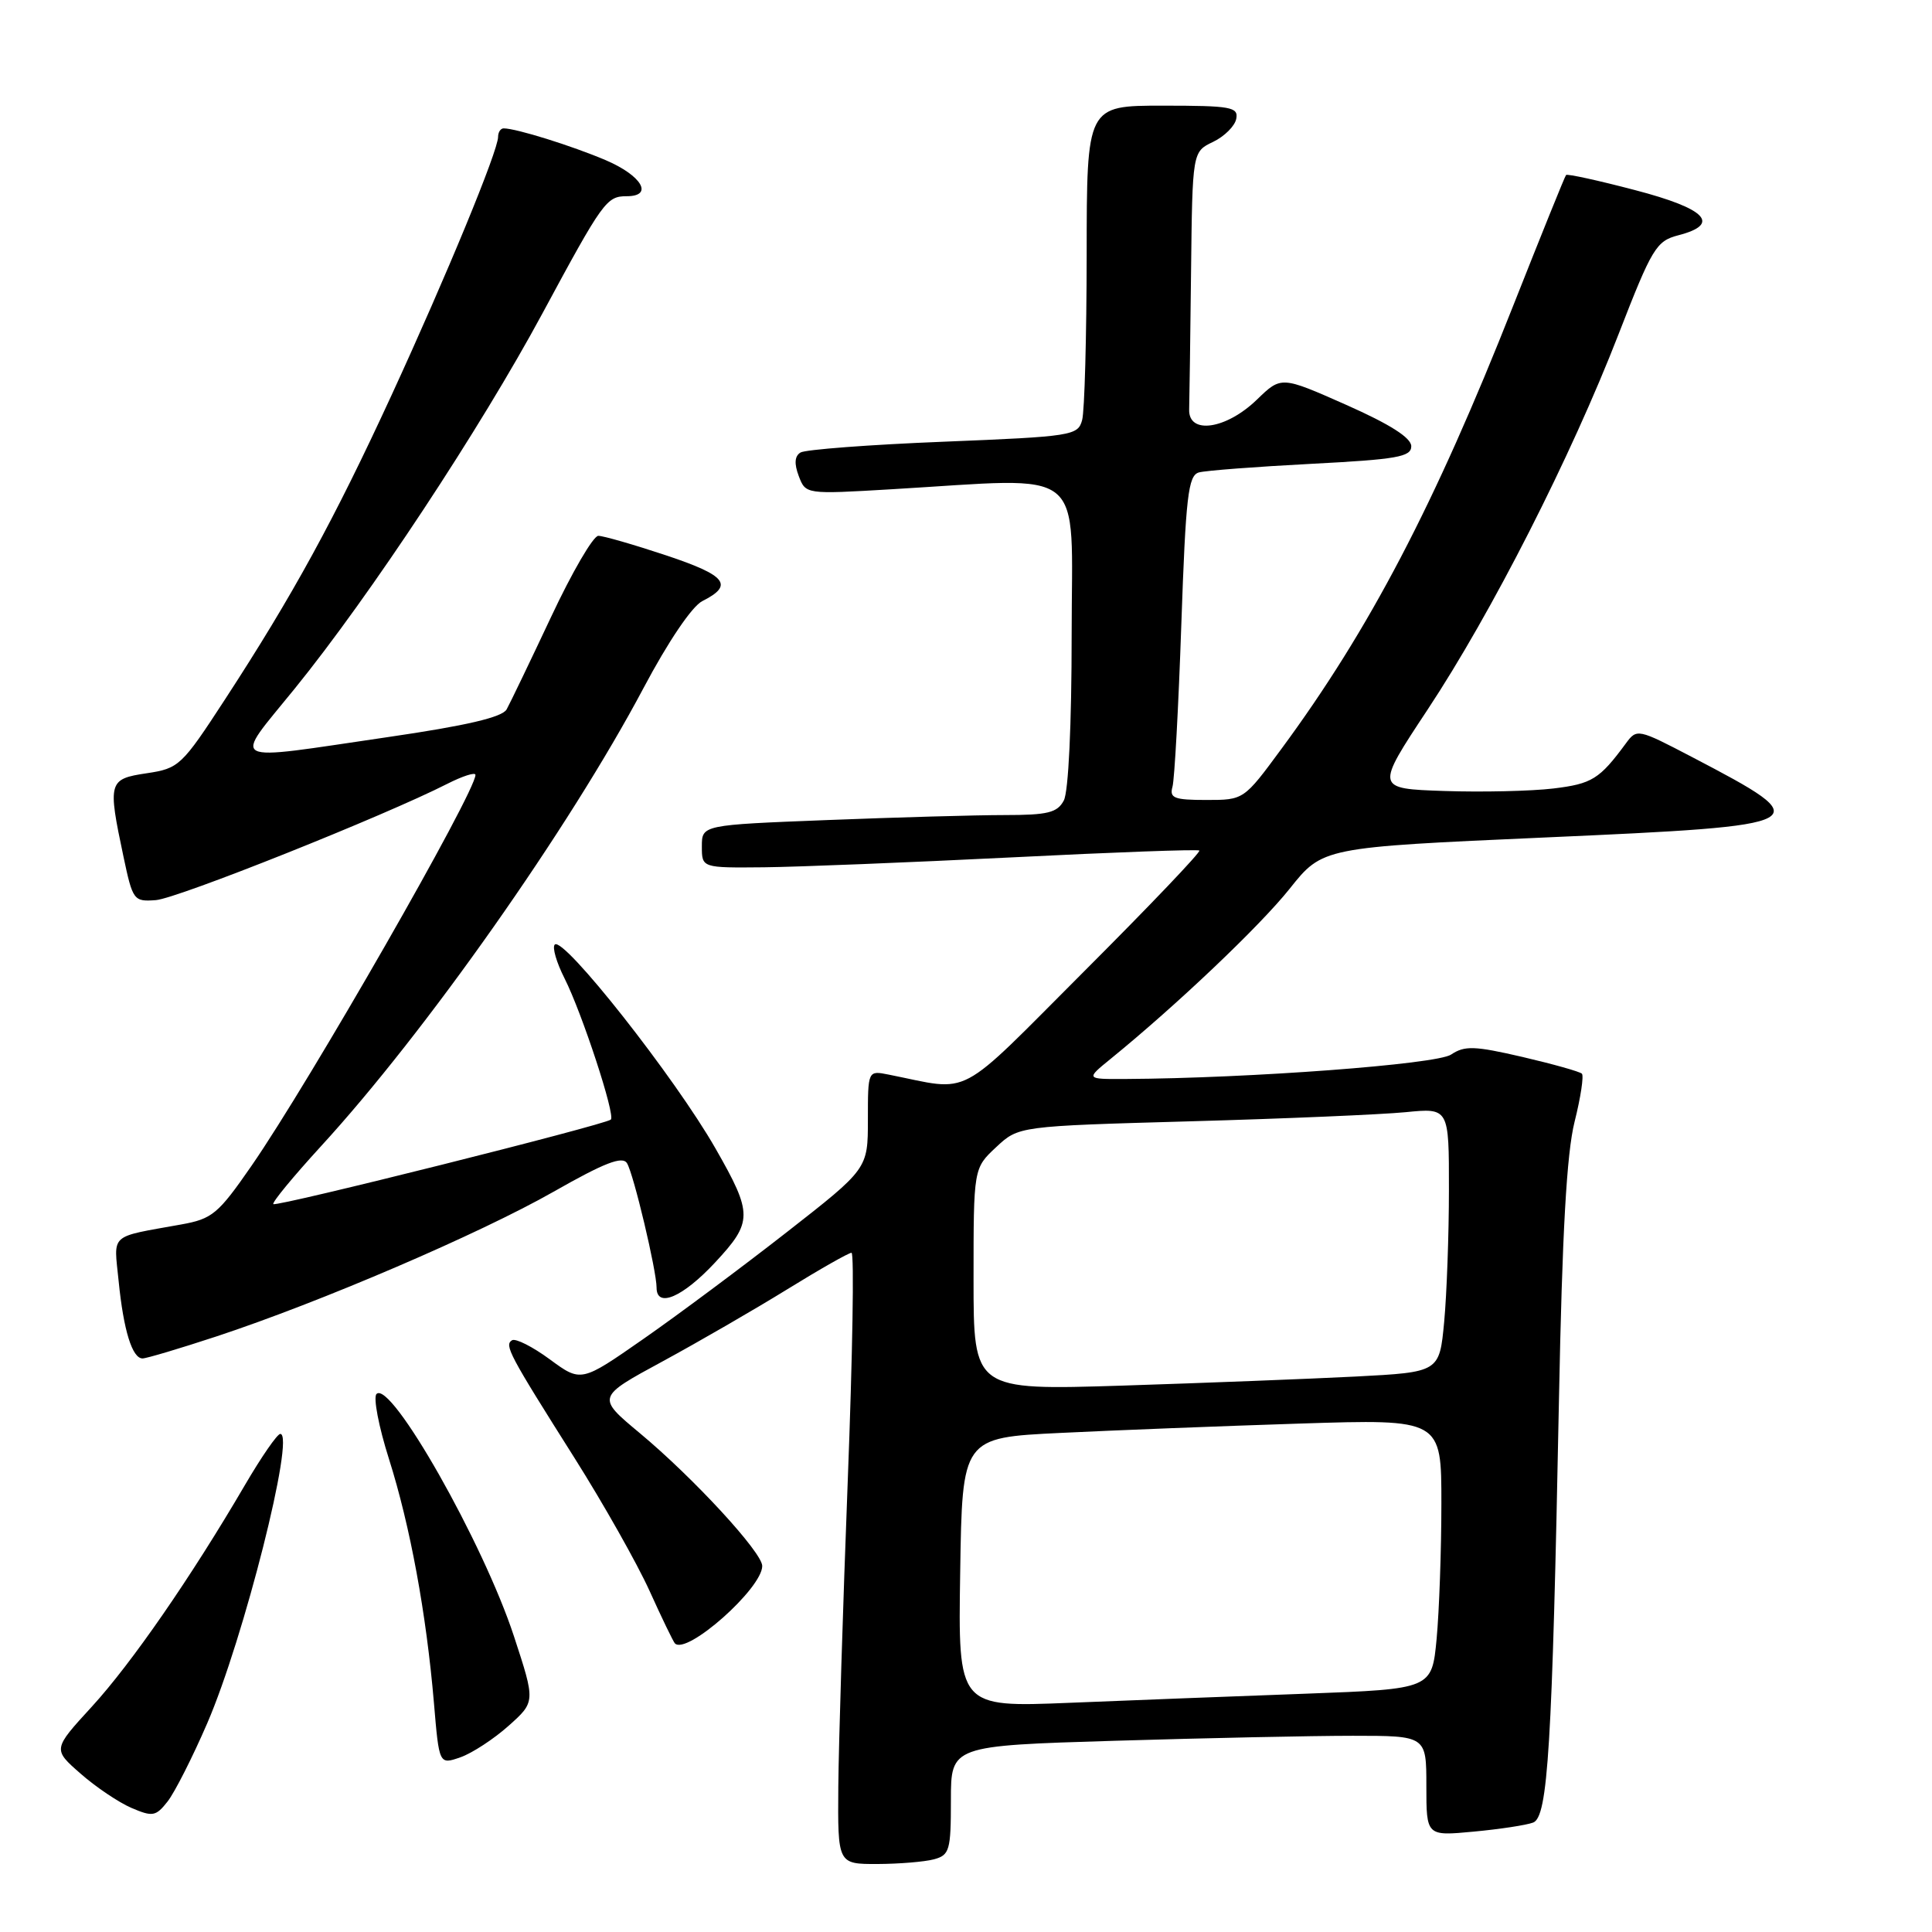 <?xml version="1.0" encoding="UTF-8" standalone="no"?>
<!DOCTYPE svg PUBLIC "-//W3C//DTD SVG 1.1//EN" "http://www.w3.org/Graphics/SVG/1.1/DTD/svg11.dtd" >
<svg xmlns="http://www.w3.org/2000/svg" xmlns:xlink="http://www.w3.org/1999/xlink" version="1.1" viewBox="0 0 256 256">
 <g >
 <path fill="currentColor"
d=" M 123.75 246.37 C 125.82 245.81 126.00 245.19 126.00 238.54 C 126.00 231.32 126.00 231.32 147.75 230.66 C 159.71 230.30 173.89 230.00 179.25 230.00 C 189.00 230.00 189.00 230.00 189.00 236.64 C 189.00 243.29 189.00 243.29 195.26 242.70 C 198.71 242.38 202.25 241.84 203.15 241.50 C 205.11 240.74 205.67 231.54 206.57 185.50 C 207.00 163.29 207.59 152.84 208.64 148.64 C 209.45 145.42 209.88 142.55 209.61 142.27 C 209.33 141.99 205.79 141.00 201.73 140.05 C 195.37 138.58 194.08 138.53 192.27 139.74 C 190.32 141.03 165.65 142.88 149.17 142.97 C 143.85 143.00 143.85 143.00 147.17 140.30 C 155.92 133.18 166.93 122.72 170.88 117.77 C 175.25 112.28 175.25 112.28 204.72 110.97 C 240.76 109.37 241.13 109.16 224.20 100.31 C 217.02 96.56 216.89 96.53 215.44 98.50 C 211.94 103.25 210.95 103.86 205.83 104.48 C 202.90 104.83 196.39 104.98 191.37 104.81 C 182.24 104.50 182.24 104.50 189.15 94.05 C 197.66 81.19 208.17 60.52 214.48 44.25 C 218.90 32.87 219.46 31.94 222.37 31.18 C 228.07 29.71 226.12 27.66 216.65 25.19 C 211.78 23.91 207.67 23.01 207.51 23.19 C 207.35 23.36 204.21 31.15 200.51 40.50 C 190.08 66.93 181.46 83.41 169.78 99.25 C 164.81 106.00 164.81 106.00 159.84 106.00 C 155.58 106.00 154.94 105.75 155.36 104.25 C 155.63 103.29 156.16 93.63 156.53 82.78 C 157.12 65.72 157.44 63.00 158.86 62.60 C 159.76 62.35 166.46 61.84 173.75 61.46 C 185.12 60.87 187.00 60.54 187.00 59.13 C 187.00 58.01 184.18 56.22 178.39 53.65 C 169.77 49.83 169.77 49.83 166.55 52.95 C 162.47 56.90 157.46 57.63 157.57 54.25 C 157.61 53.01 157.72 44.82 157.82 36.05 C 158.00 20.11 158.00 20.11 160.74 18.80 C 162.24 18.08 163.63 16.70 163.81 15.74 C 164.11 14.18 163.11 14.00 154.07 14.00 C 144.00 14.00 144.00 14.00 143.99 33.75 C 143.98 44.61 143.71 54.47 143.39 55.65 C 142.84 57.72 142.10 57.84 125.02 58.53 C 115.23 58.92 106.70 59.57 106.07 59.96 C 105.29 60.44 105.22 61.44 105.84 63.08 C 106.76 65.50 106.76 65.50 118.13 64.83 C 144.40 63.29 142.00 61.36 142.00 84.07 C 142.00 95.99 141.58 104.92 140.96 106.07 C 140.10 107.69 138.83 108.00 133.12 108.00 C 129.38 108.00 118.82 108.30 109.66 108.66 C 93.00 109.31 93.00 109.31 93.00 112.16 C 93.00 115.00 93.00 115.00 101.25 114.92 C 105.79 114.87 120.53 114.28 134.00 113.61 C 147.47 112.93 158.69 112.52 158.92 112.70 C 159.16 112.87 152.32 120.04 143.73 128.63 C 126.42 145.95 128.95 144.61 117.75 142.39 C 115.00 141.84 115.00 141.84 115.00 148.36 C 115.00 154.87 115.00 154.87 104.25 163.27 C 98.34 167.89 89.79 174.26 85.25 177.42 C 77.00 183.17 77.00 183.17 72.85 180.12 C 70.57 178.44 68.32 177.31 67.85 177.59 C 66.80 178.24 67.42 179.41 76.12 193.18 C 79.94 199.23 84.41 207.15 86.06 210.78 C 87.70 214.41 89.22 217.55 89.43 217.76 C 91.00 219.34 101.00 210.47 101.00 207.50 C 101.00 205.71 91.89 195.82 84.78 189.90 C 79.05 185.13 79.05 185.13 87.78 180.40 C 92.57 177.80 100.02 173.49 104.33 170.83 C 108.64 168.17 112.46 166.00 112.83 166.00 C 113.20 166.00 112.97 179.61 112.33 196.25 C 111.69 212.89 111.13 231.11 111.08 236.75 C 111.00 247.00 111.00 247.00 116.25 246.99 C 119.14 246.98 122.51 246.70 123.75 246.37 Z  M 27.46 228.34 C 32.29 217.17 39.15 190.00 37.14 190.00 C 36.74 190.00 34.64 193.04 32.47 196.75 C 25.33 208.97 17.42 220.41 12.17 226.14 C 6.99 231.79 6.99 231.79 10.67 235.01 C 12.69 236.79 15.73 238.83 17.42 239.56 C 20.23 240.76 20.65 240.69 22.22 238.69 C 23.16 237.48 25.52 232.83 27.46 228.34 Z  M 67.39 228.68 C 70.95 225.50 70.95 225.50 68.10 216.81 C 64.04 204.43 51.78 182.82 49.89 184.71 C 49.44 185.16 50.18 189.04 51.54 193.32 C 54.35 202.19 56.49 213.79 57.50 225.66 C 58.19 233.83 58.19 233.83 61.01 232.85 C 62.55 232.31 65.43 230.43 67.39 228.68 Z  M 28.66 177.09 C 42.43 172.55 63.52 163.50 73.35 157.91 C 80.10 154.07 82.47 153.15 83.08 154.13 C 83.95 155.53 87.00 168.38 87.00 170.62 C 87.00 173.38 90.46 171.89 94.74 167.30 C 99.76 161.91 99.77 160.86 94.82 152.20 C 89.45 142.79 74.65 124.02 73.51 125.16 C 73.15 125.52 73.74 127.54 74.81 129.65 C 77.12 134.23 81.57 147.78 80.94 148.35 C 80.18 149.04 36.62 159.95 36.22 159.55 C 36.01 159.35 38.83 155.93 42.47 151.95 C 56.32 136.87 75.43 109.72 85.28 91.15 C 88.53 85.02 91.70 80.33 93.06 79.65 C 97.27 77.53 96.27 76.26 88.30 73.60 C 84.00 72.17 79.95 71.00 79.28 71.00 C 78.61 71.00 75.79 75.84 73.02 81.75 C 70.24 87.66 67.59 93.17 67.13 94.00 C 66.54 95.04 61.82 96.15 51.39 97.67 C 29.66 100.85 30.79 101.44 39.05 91.25 C 49.04 78.93 63.65 56.79 71.89 41.50 C 79.89 26.66 80.37 26.00 83.04 26.00 C 86.65 26.00 85.05 23.27 80.25 21.22 C 75.78 19.32 68.42 17.02 66.75 17.01 C 66.34 17.00 66.00 17.51 66.00 18.13 C 66.00 19.98 59.18 36.51 51.87 52.39 C 44.29 68.84 38.79 78.90 29.83 92.65 C 24.08 101.48 23.72 101.82 19.44 102.46 C 14.36 103.22 14.26 103.58 16.36 113.50 C 17.59 119.32 17.72 119.49 20.66 119.27 C 23.52 119.05 50.97 108.09 59.23 103.88 C 61.30 102.83 63.00 102.28 63.00 102.68 C 63.00 104.99 41.01 143.38 33.33 154.47 C 28.90 160.87 28.13 161.51 24.00 162.25 C 14.36 163.99 15.08 163.34 15.72 169.75 C 16.37 176.28 17.52 180.00 18.89 180.00 C 19.40 180.00 23.80 178.69 28.66 177.09 Z  M 127.23 208.36 C 127.50 190.50 127.50 190.50 140.50 189.87 C 147.65 189.52 161.94 188.96 172.25 188.63 C 191.00 188.03 191.00 188.03 190.99 199.26 C 190.99 205.44 190.70 213.49 190.36 217.15 C 189.73 223.80 189.73 223.80 173.11 224.42 C 163.98 224.75 149.85 225.30 141.73 225.63 C 126.95 226.23 126.95 226.23 127.23 208.36 Z  M 129.00 169.51 C 129.00 154.80 129.00 154.80 131.99 152.01 C 134.97 149.22 134.97 149.22 157.74 148.58 C 170.26 148.23 183.09 147.68 186.25 147.37 C 192.00 146.80 192.00 146.80 191.99 157.65 C 191.99 163.62 191.70 171.50 191.36 175.16 C 190.73 181.82 190.73 181.82 179.61 182.40 C 173.50 182.71 159.61 183.25 148.75 183.60 C 129.00 184.22 129.00 184.22 129.00 169.51 Z "/>
</g>
</svg>
